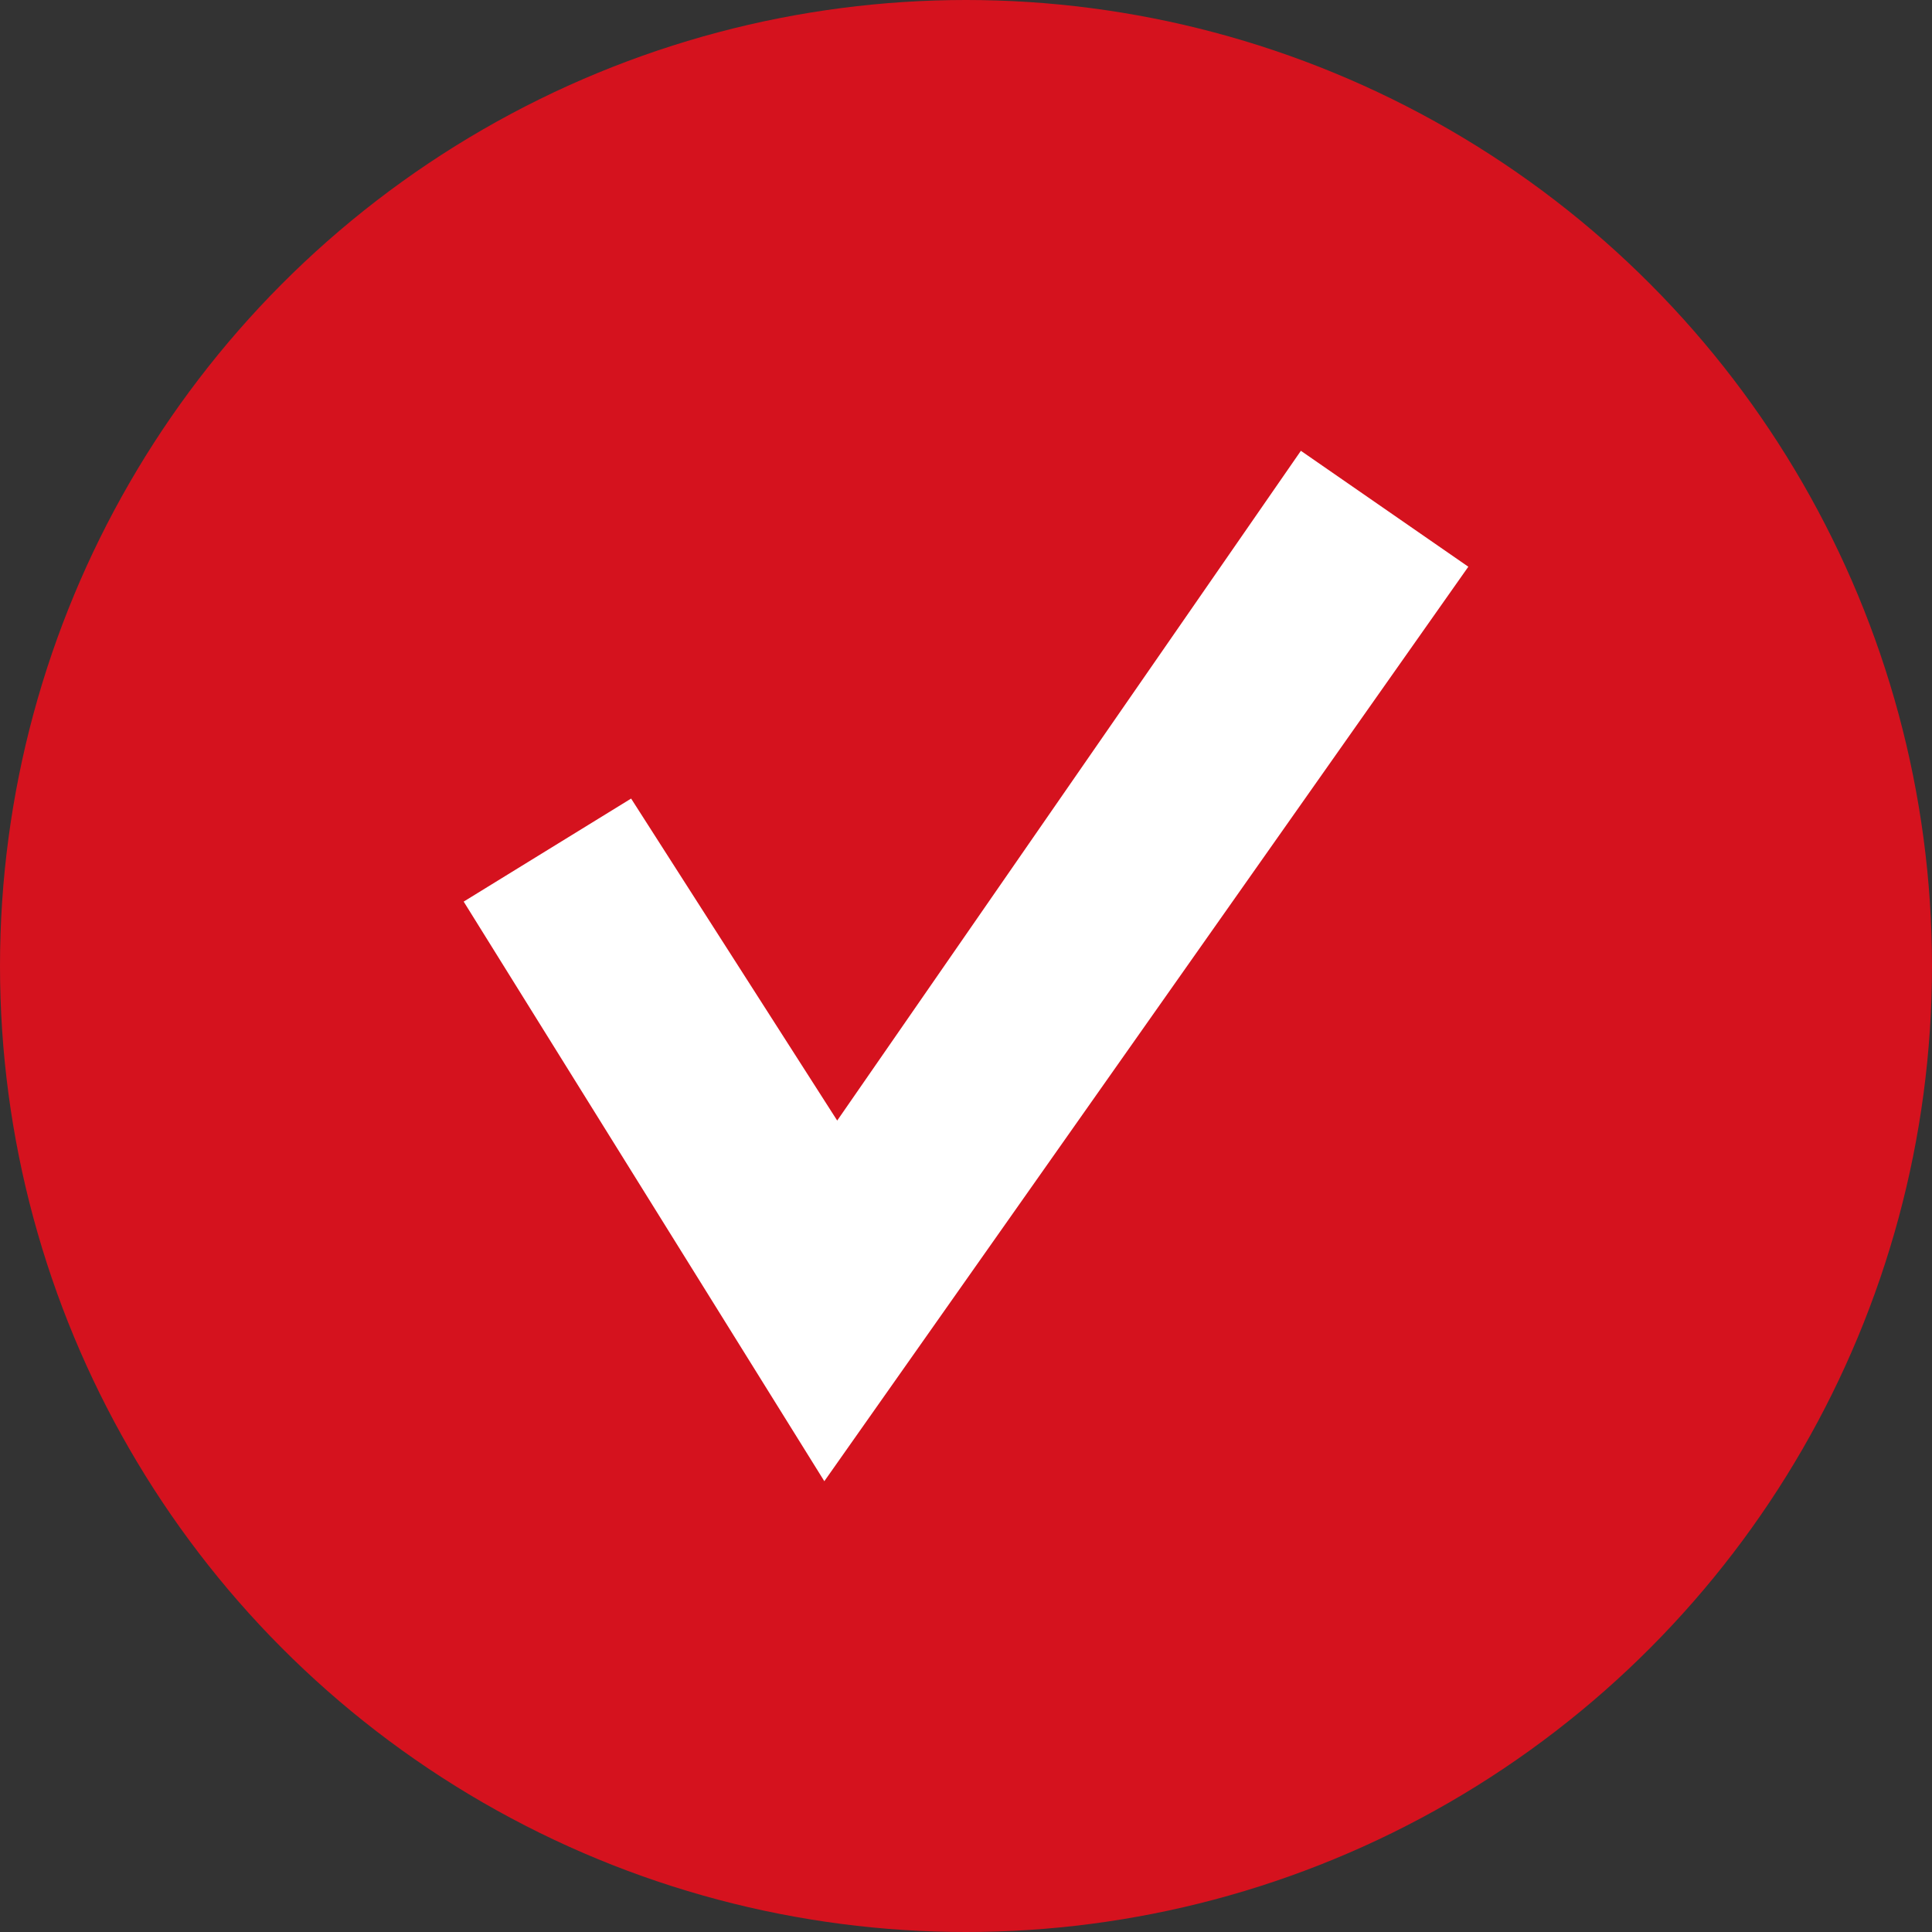 <svg class="confirmed" xmlns="http://www.w3.org/2000/svg" viewBox="0 0 15 15"><rect x="0" y="0" width="15" height="15" fill="#333333" stroke="none"/><circle cx="7.5" cy="7.5" r="7.5" fill="#d5121e"/><path fill="#fff" d="M3.6 7l1.3-.8 1.6 2.5 3.6-5.2 1.3.9-5 7.1z"/></svg>